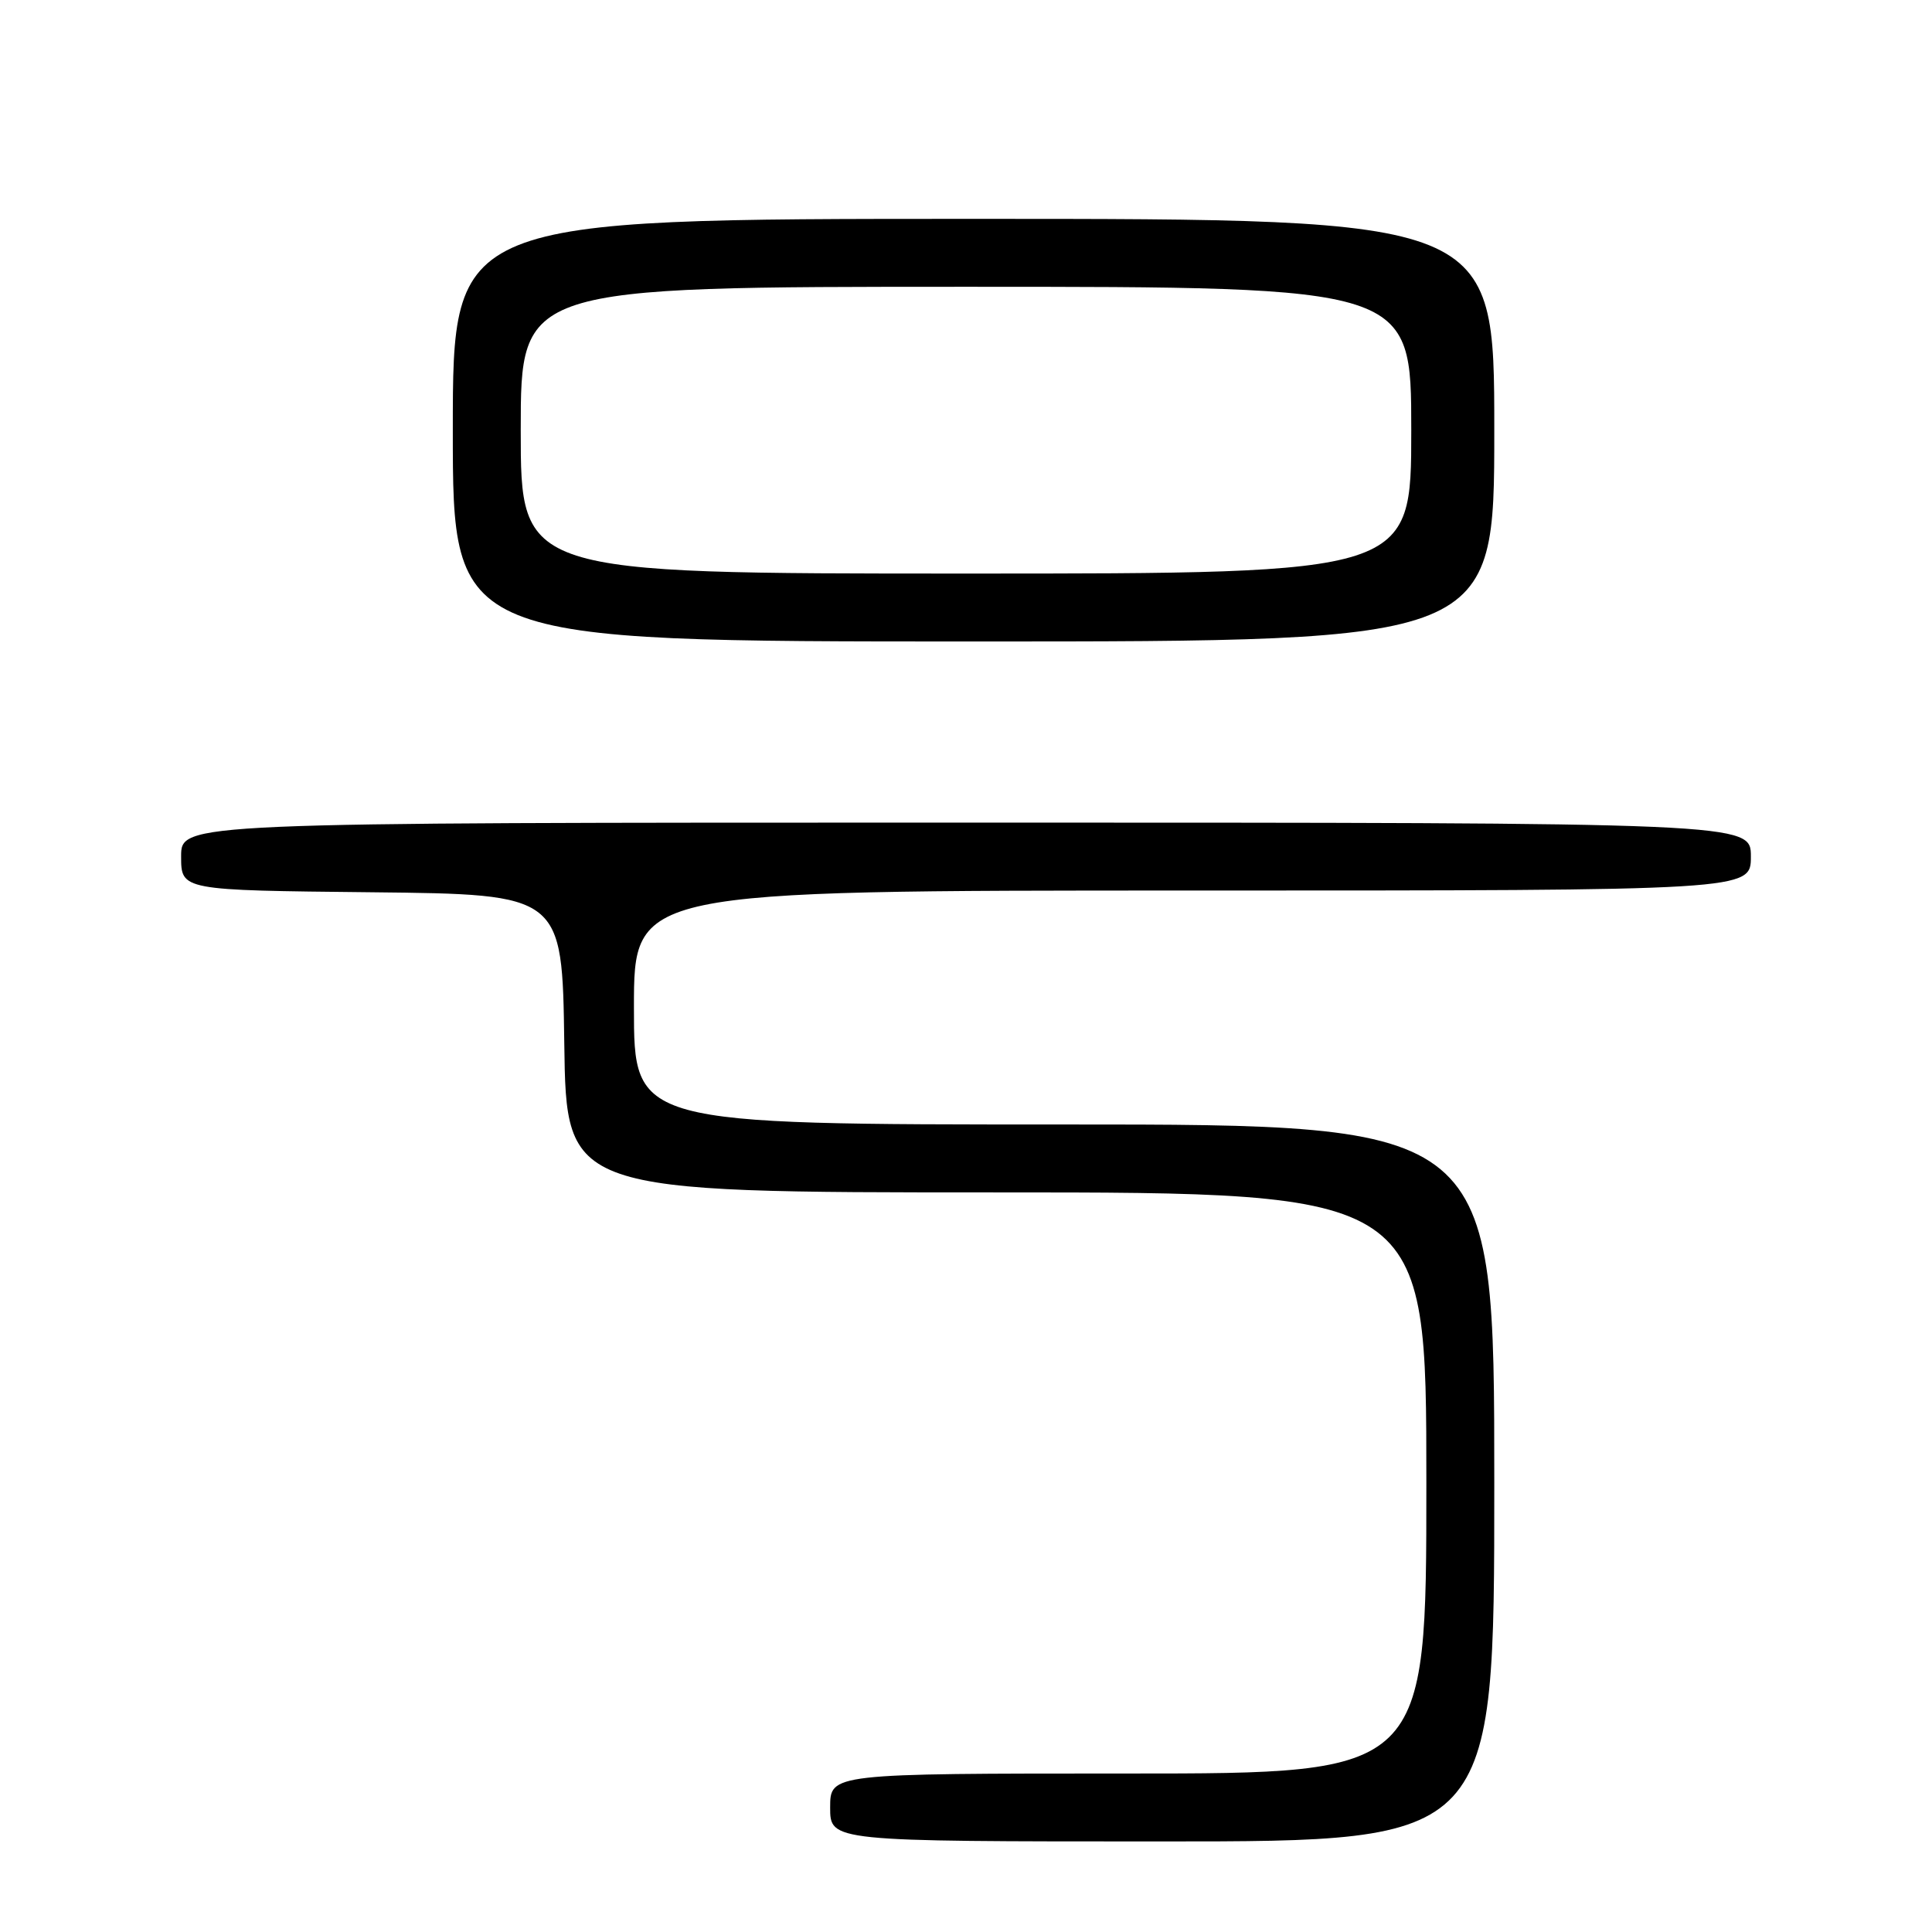 <?xml version="1.0" encoding="UTF-8" standalone="no"?>
<!DOCTYPE svg PUBLIC "-//W3C//DTD SVG 1.1//EN" "http://www.w3.org/Graphics/SVG/1.1/DTD/svg11.dtd" >
<svg xmlns="http://www.w3.org/2000/svg" xmlns:xlink="http://www.w3.org/1999/xlink" version="1.1" viewBox="0 0 256 256">
 <g >
 <path fill="currentColor"
d=" M 198.00 196.50 C 198.00 149.00 198.00 149.00 141.00 149.00 C 84.00 149.00 84.00 149.00 84.00 133.50 C 84.00 118.00 84.00 118.00 158.00 118.00 C 232.00 118.00 232.00 118.00 232.00 113.50 C 232.00 109.00 232.00 109.00 128.00 109.00 C 24.00 109.00 24.00 109.00 24.00 113.48 C 24.00 117.97 24.00 117.97 49.25 118.23 C 74.50 118.50 74.50 118.50 74.77 138.25 C 75.04 158.00 75.04 158.00 132.02 158.00 C 189.00 158.00 189.00 158.00 189.00 196.50 C 189.00 235.00 189.00 235.00 149.50 235.00 C 110.00 235.00 110.00 235.00 110.00 239.50 C 110.00 244.00 110.00 244.00 154.00 244.00 C 198.00 244.00 198.00 244.00 198.00 196.50 Z  M 198.00 57.00 C 198.00 29.00 198.00 29.00 129.00 29.00 C 60.00 29.00 60.00 29.00 60.00 57.00 C 60.00 85.00 60.00 85.00 129.00 85.00 C 198.00 85.00 198.00 85.00 198.00 57.00 Z  M 69.00 57.00 C 69.00 38.00 69.00 38.00 128.00 38.00 C 187.00 38.00 187.00 38.00 187.00 57.00 C 187.00 76.00 187.00 76.00 128.00 76.00 C 69.00 76.00 69.00 76.00 69.00 57.00 Z "/>
</g>
</svg>